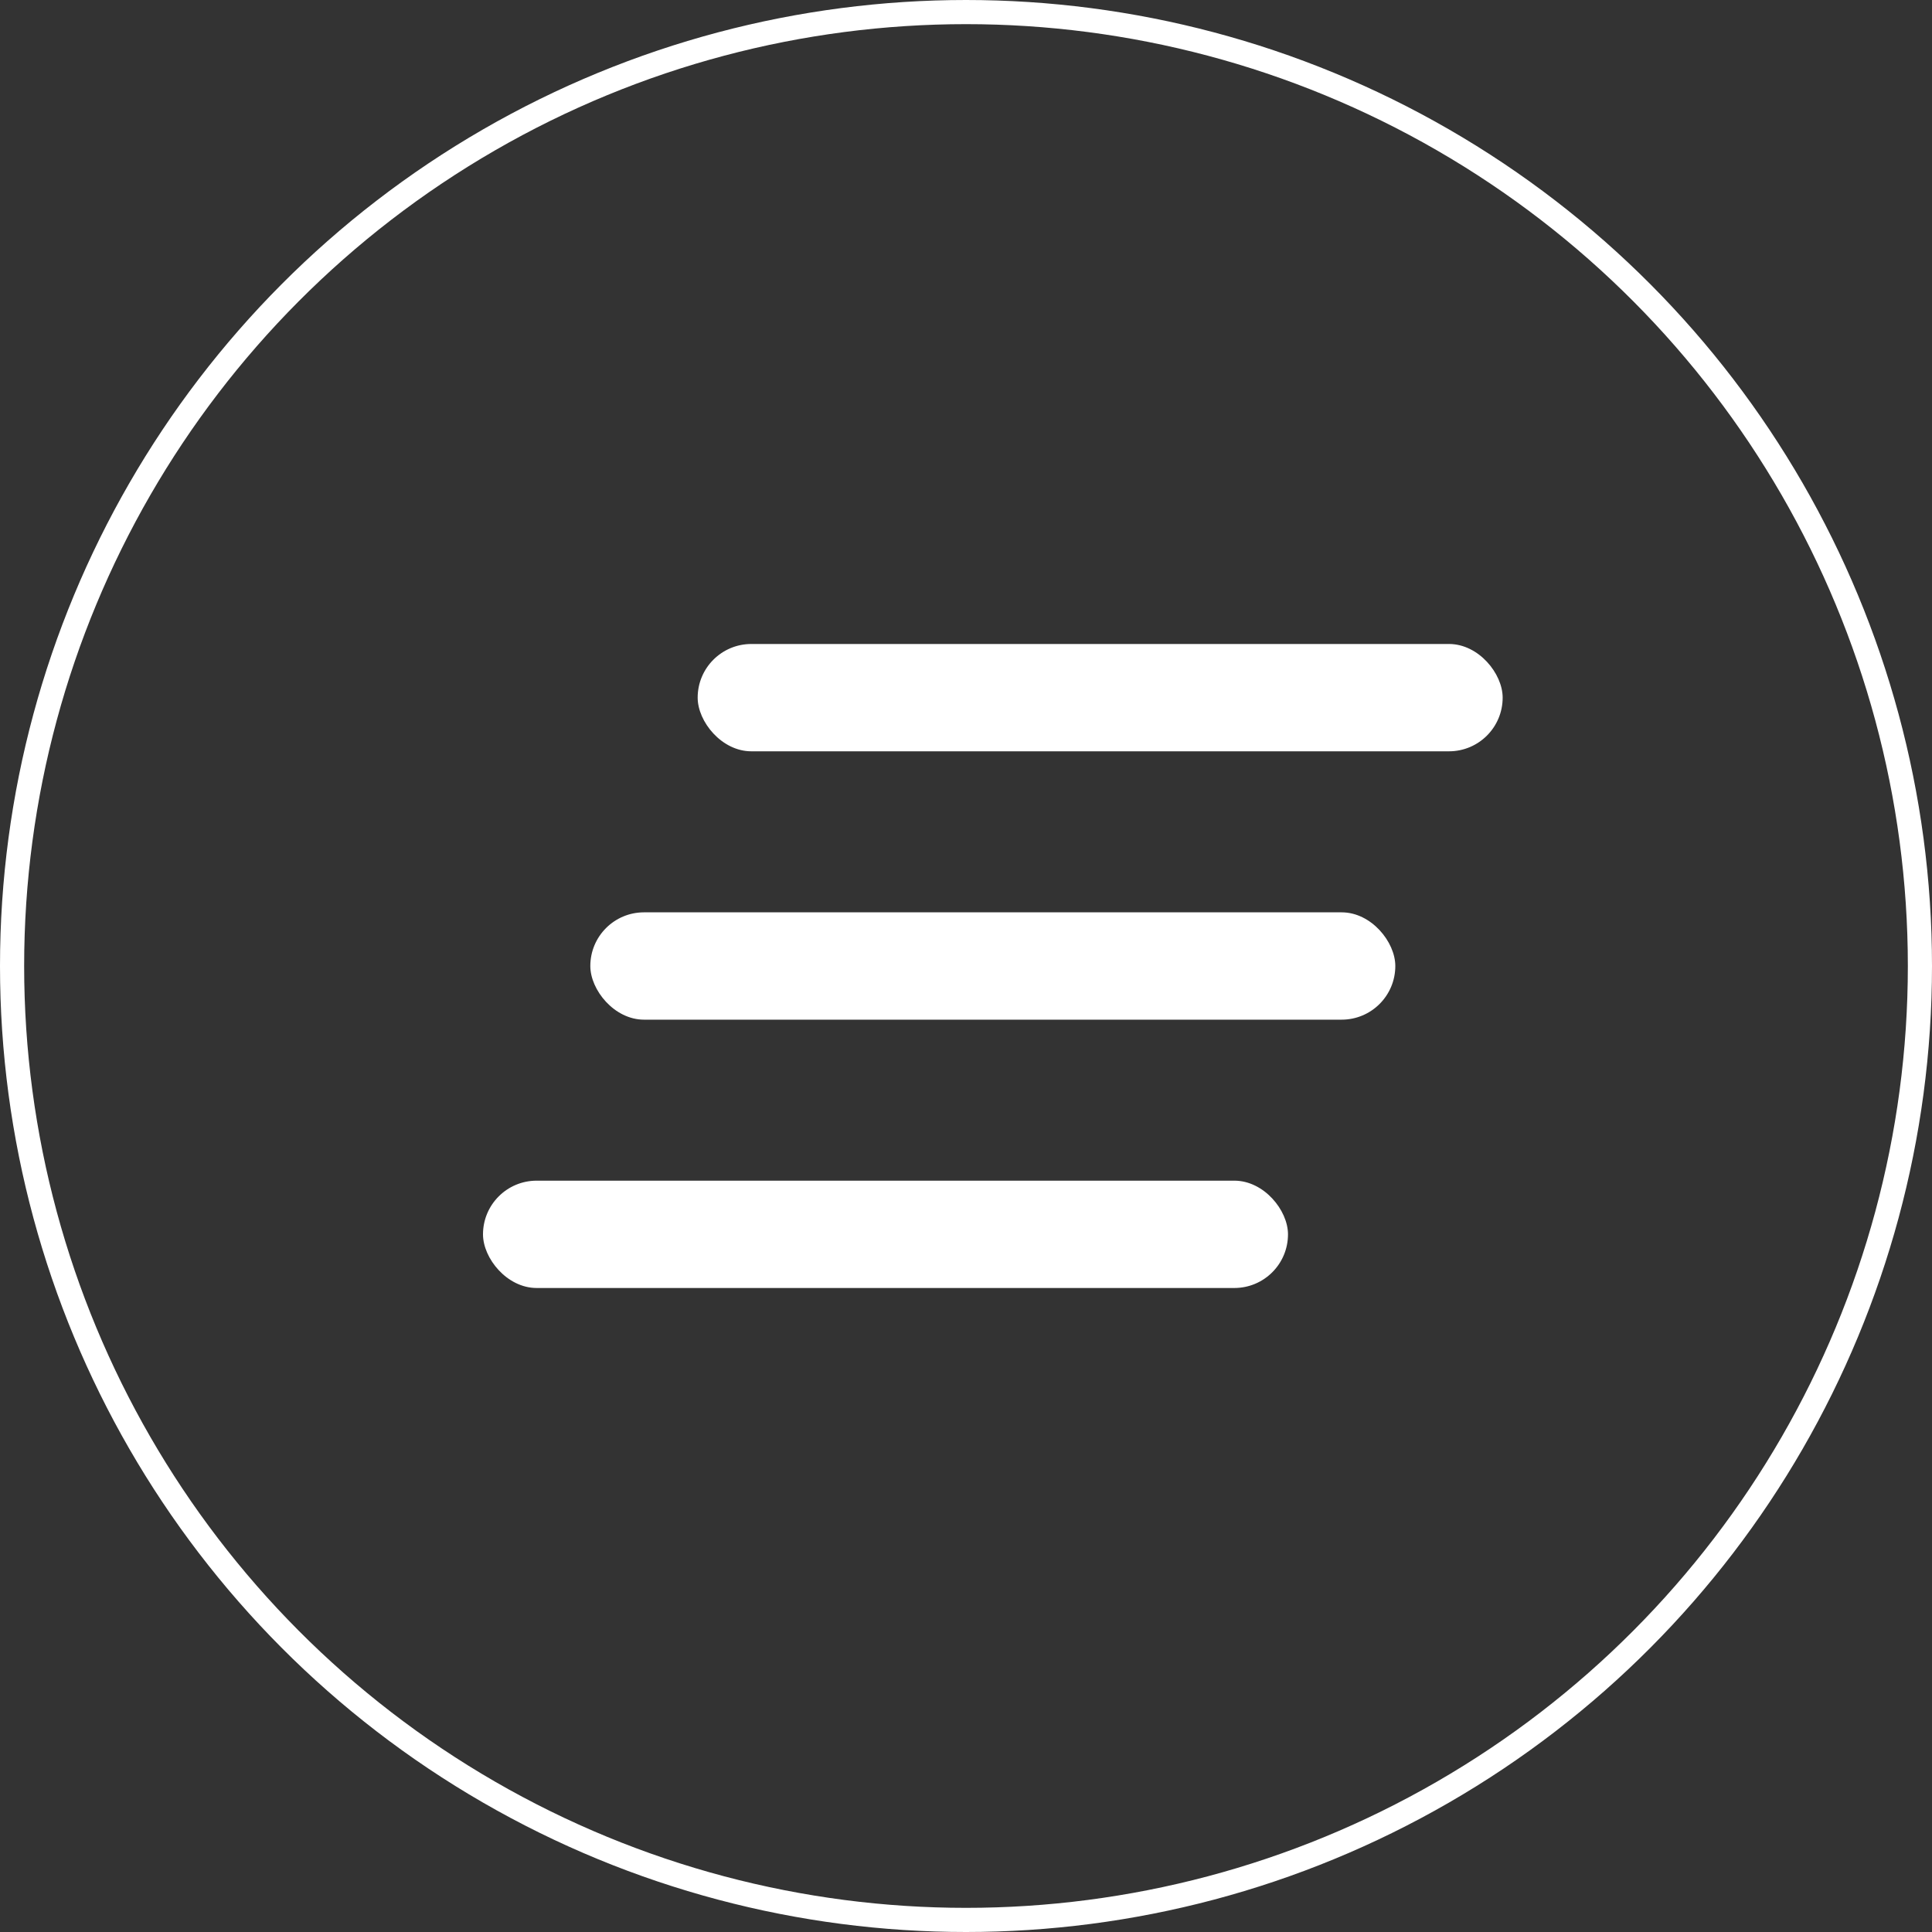 <svg width="80" height="80" viewBox="0 0 80 80" fill="none" xmlns="http://www.w3.org/2000/svg">
<rect x="0" y="0" width="80" height="80" fill="#333333" stroke="none"/>
<circle cx="40" cy="40" r="39.5" stroke="white"/>
<rect x="28.889" y="26.666" width="33.333" height="4.444" rx="2.222" fill="white"/>
<rect x="24.444" y="37.778" width="33.333" height="4.444" rx="2.222" fill="white"/>
<rect x="20" y="48.889" width="33.333" height="4.444" rx="2.222" fill="white"/>
</svg>
